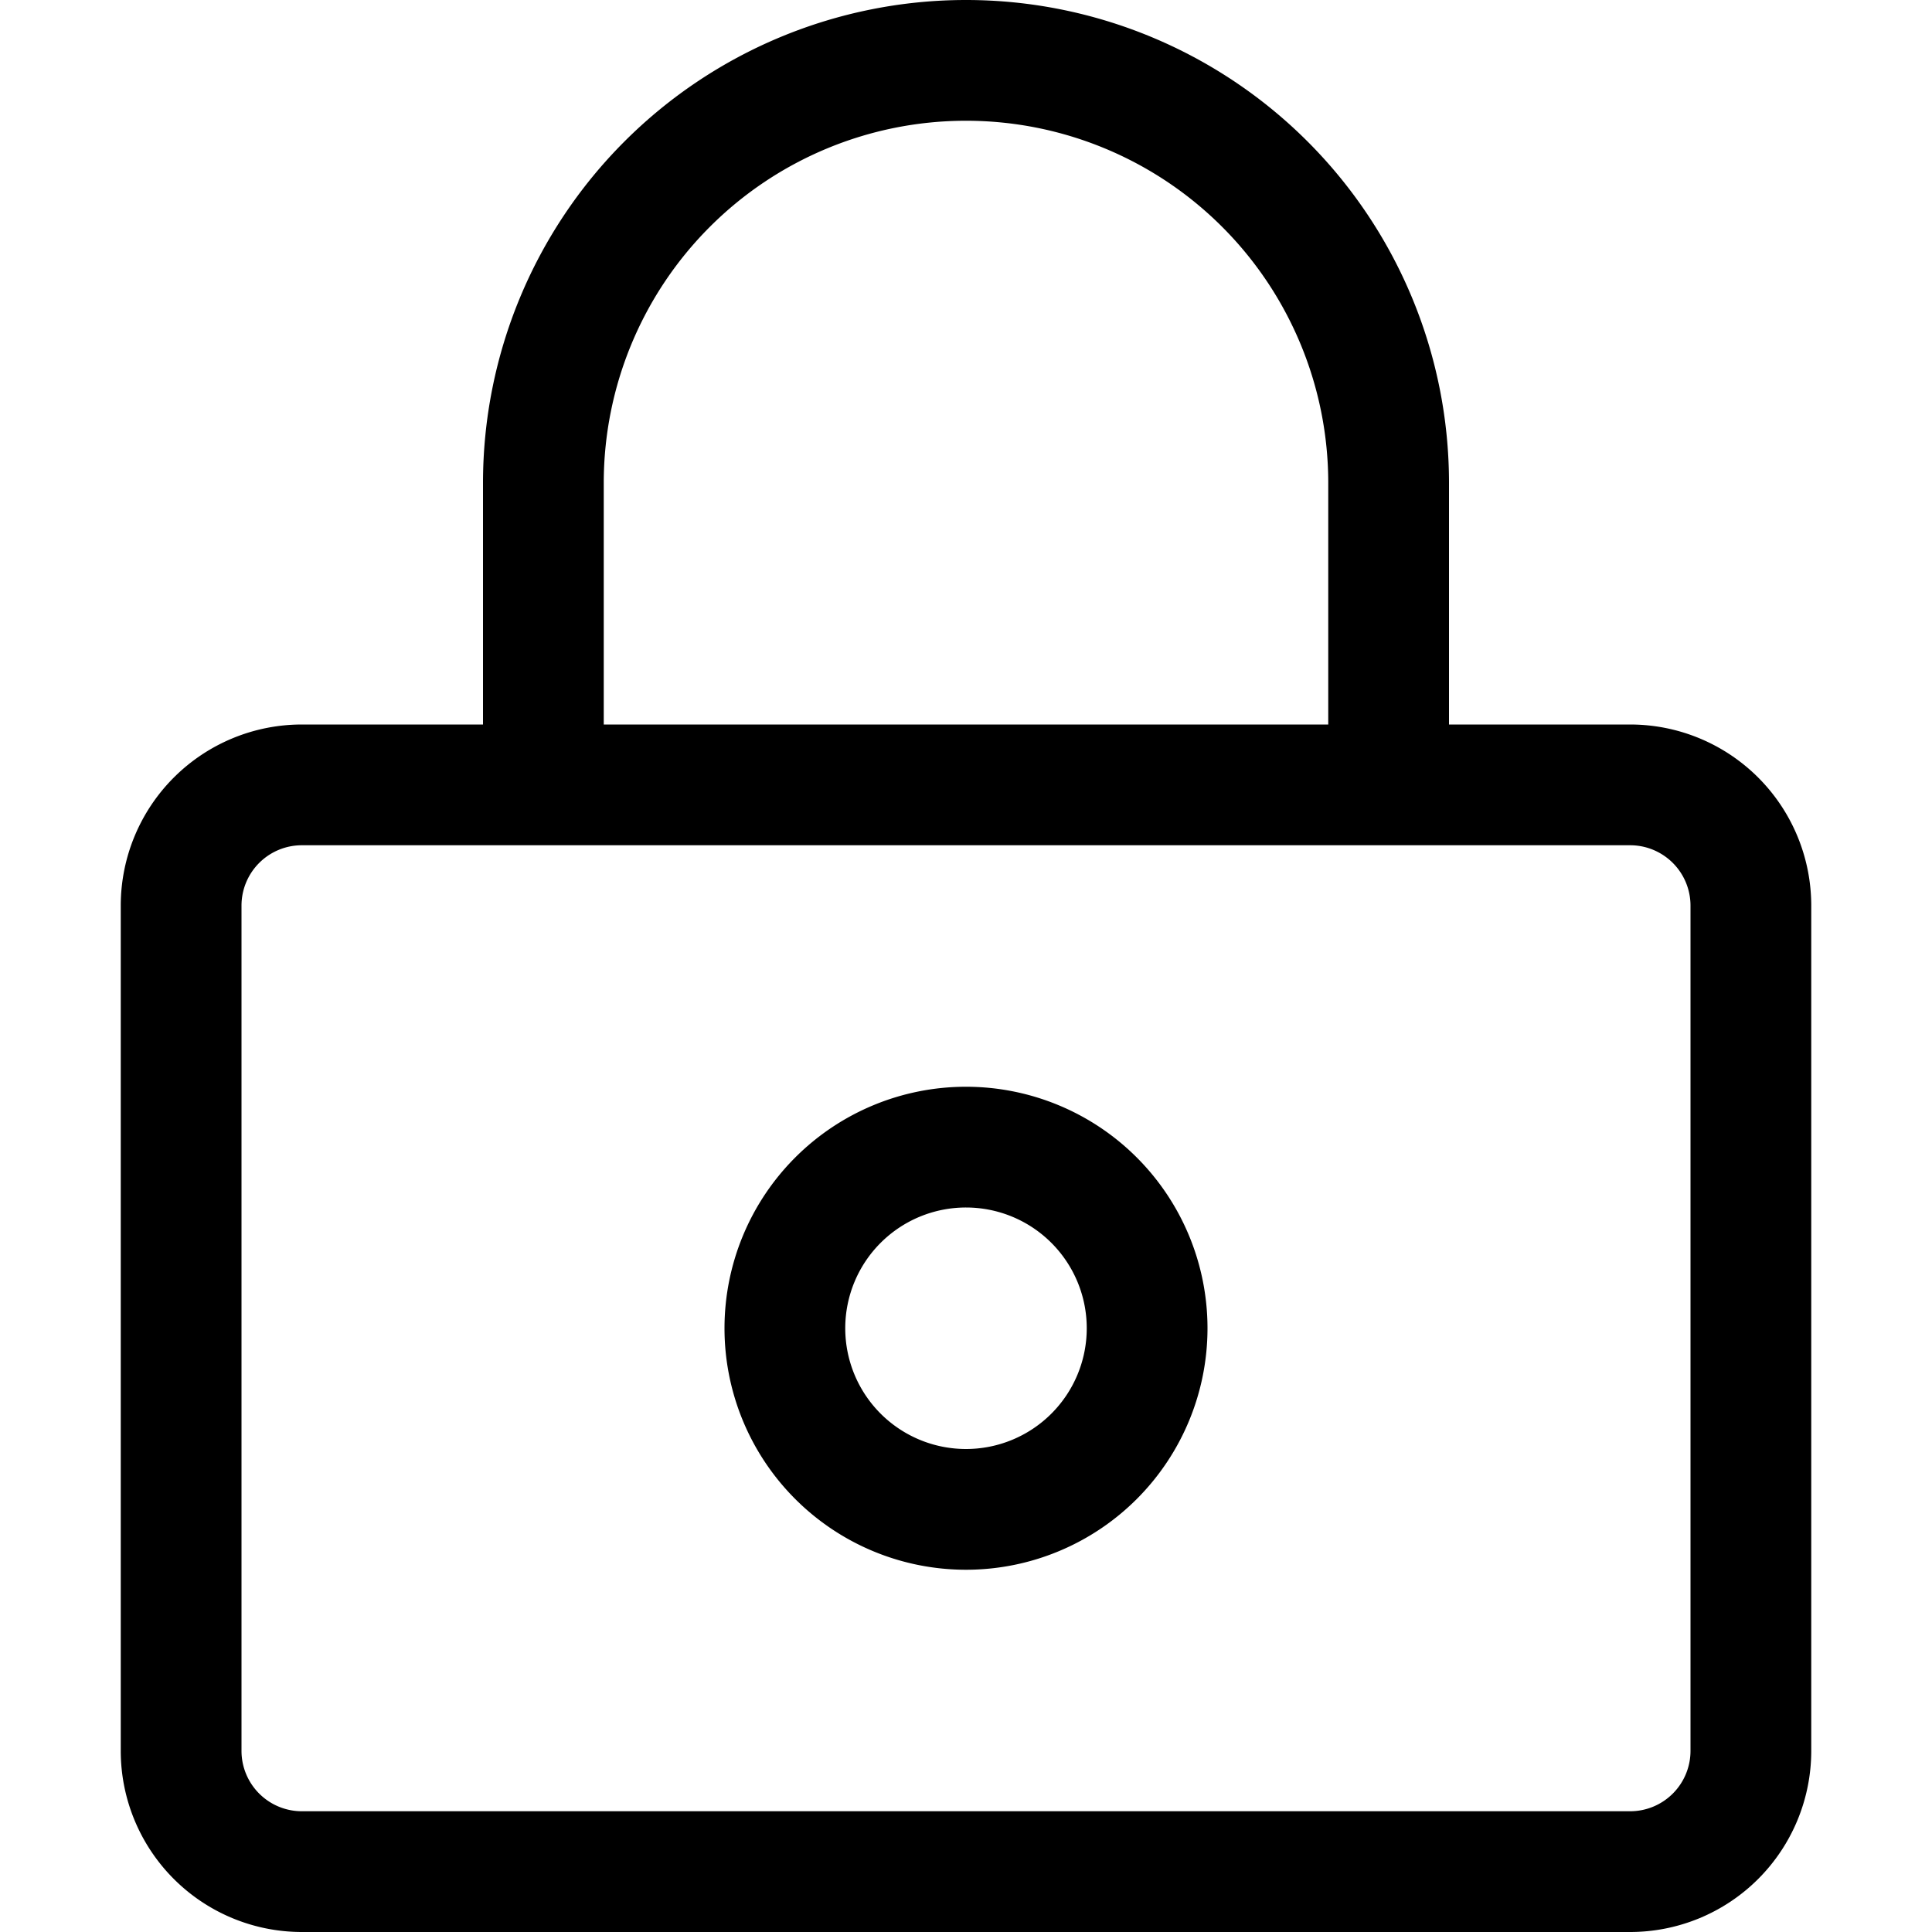 <svg xmlns="http://www.w3.org/2000/svg" width="16" height="16" fill="none" viewBox="0 0 16 16"><path stroke="currentColor" stroke-linecap="round" stroke-linejoin="round" d="M13.5 15.5h-11a1 1 0 0 1-1-1v-7a1 1 0 0 1 1-1h11a1 1 0 0 1 1 1v7a1 1 0 0 1-1 1ZM4.5 6.5V4A3.5 3.5 0 0 1 8 .5v0A3.5 3.5 0 0 1 11.5 4v2.5"/><path stroke="currentColor" stroke-linecap="round" stroke-linejoin="round" d="M8 12.5a1.5 1.5 0 1 0 0-3 1.5 1.5 0 0 0 0 3Z"/></svg>